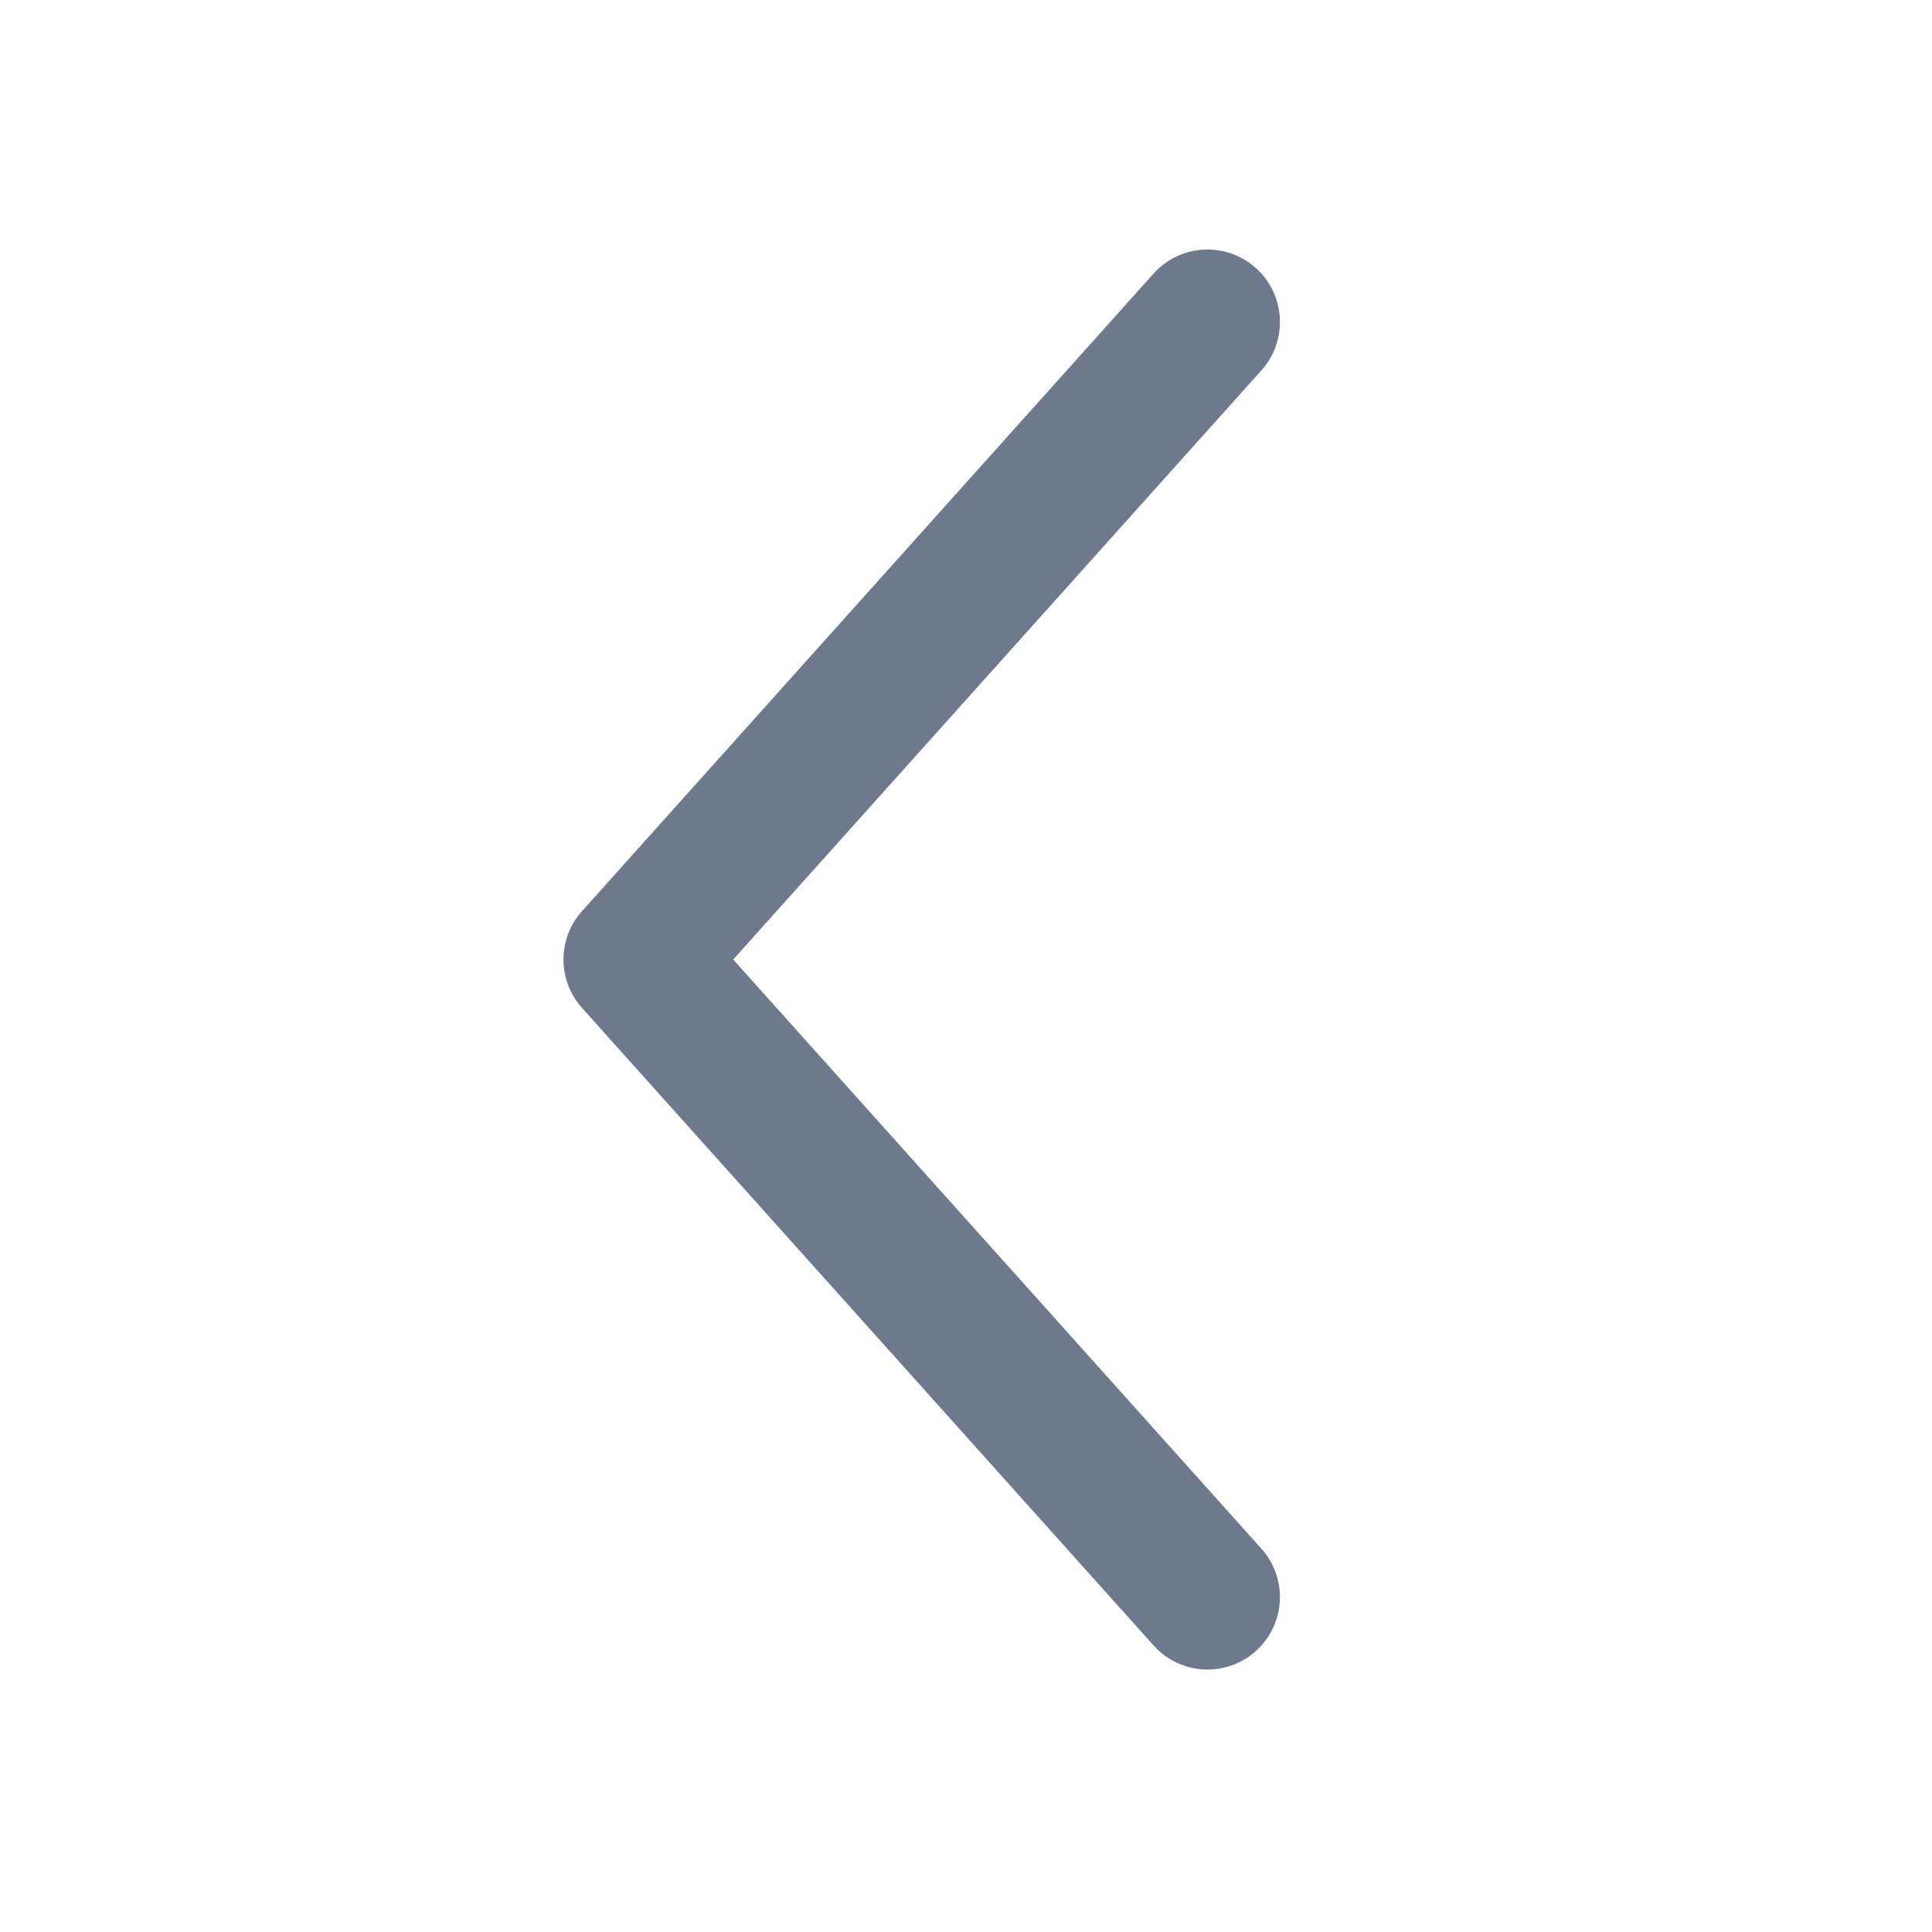 <svg width="20" height="20" viewBox="0 0 20 20" fill="none" xmlns="http://www.w3.org/2000/svg">
<path d="M12.5 3.333L6.583 9.933L12.5 16.533" stroke="#6D7A8D" stroke-width="1.5" stroke-linecap="round" stroke-linejoin="round"/>
</svg>

